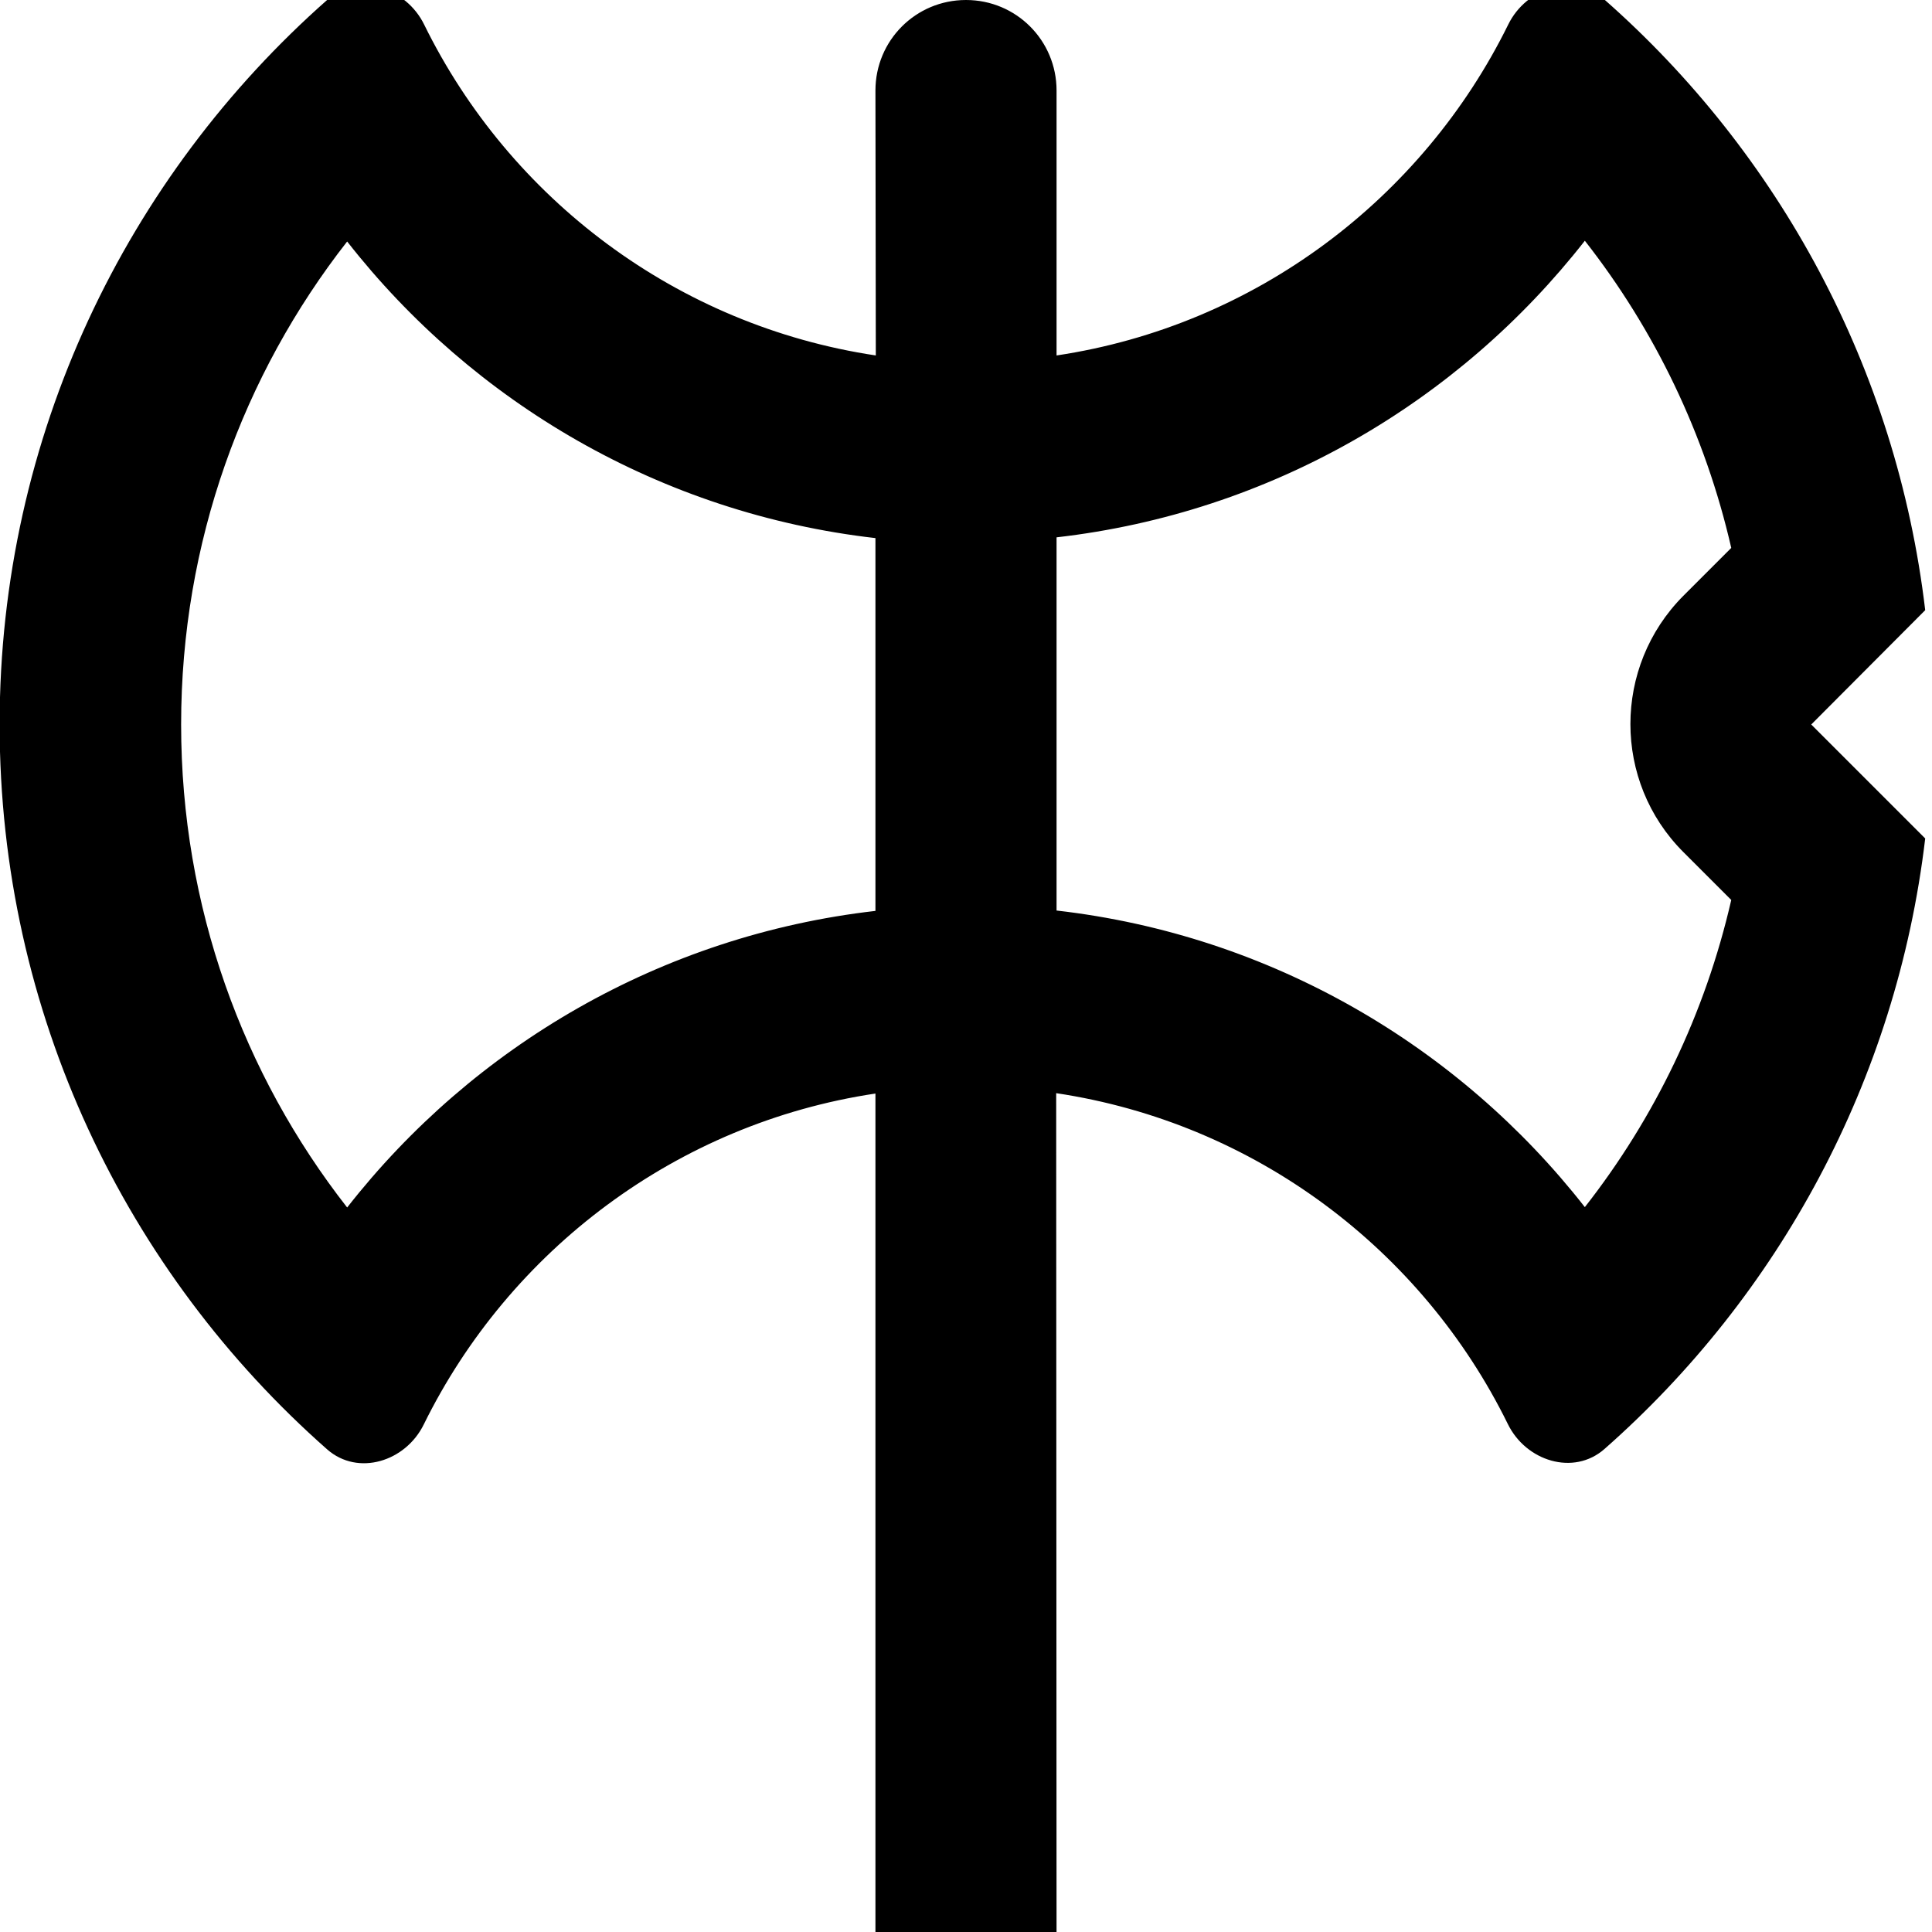 <svg fill="currentColor" xmlns="http://www.w3.org/2000/svg" viewBox="0 0 512 512"><!--! Font Awesome Pro 7.1.0 by @fontawesome - https://fontawesome.com License - https://fontawesome.com/license (Commercial License) Copyright 2025 Fonticons, Inc. --><path fill="currentColor" d="M425.2-.1c46.1 40.6 77.4 97.6 85 161.8L480 192 510.2 222.2c-7.6 64.2-38.9 121.2-85 161.8-8.2 7.2-20.8 3.2-25.6-6.6-22.7-46.2-67-79.8-119.7-87.7L280 520c0 13.3-10.7 24-24 24s-24-10.7-24-24l0-230.2c-52.7 7.9-97 41.6-119.7 87.7-4.8 9.8-17.4 13.8-25.6 6.6-53.2-46.9-86.8-115.6-86.8-192.1S33.6 46.8 86.8-.1c8.2-7.2 20.8-3.2 25.6 6.6 22.7 46.2 67 79.8 119.7 87.7L232 24c0-13.3 10.7-24 24-24s24 10.7 24 24l0 70.2c52.7-7.9 97-41.6 119.7-87.7 4.8-9.8 17.4-13.8 25.6-6.6zM280 142.6l0 98.7c56.8 6.5 106.6 35.9 140 78.6 18.5-23.6 31.9-51.3 38.8-81.4l-12.7-12.7c-18.7-18.7-18.7-49.1 0-67.9l12.7-12.7c-6.9-30.1-20.3-57.8-38.8-81.4-33.4 42.7-83.2 72.1-140 78.6zm-48 0c-56.8-6.5-106.6-35.9-140-78.6-27.6 35.3-44 79.7-44 128s16.4 92.7 44 128c33.4-42.7 83.2-72.1 140-78.6l0-98.7z"/></svg>